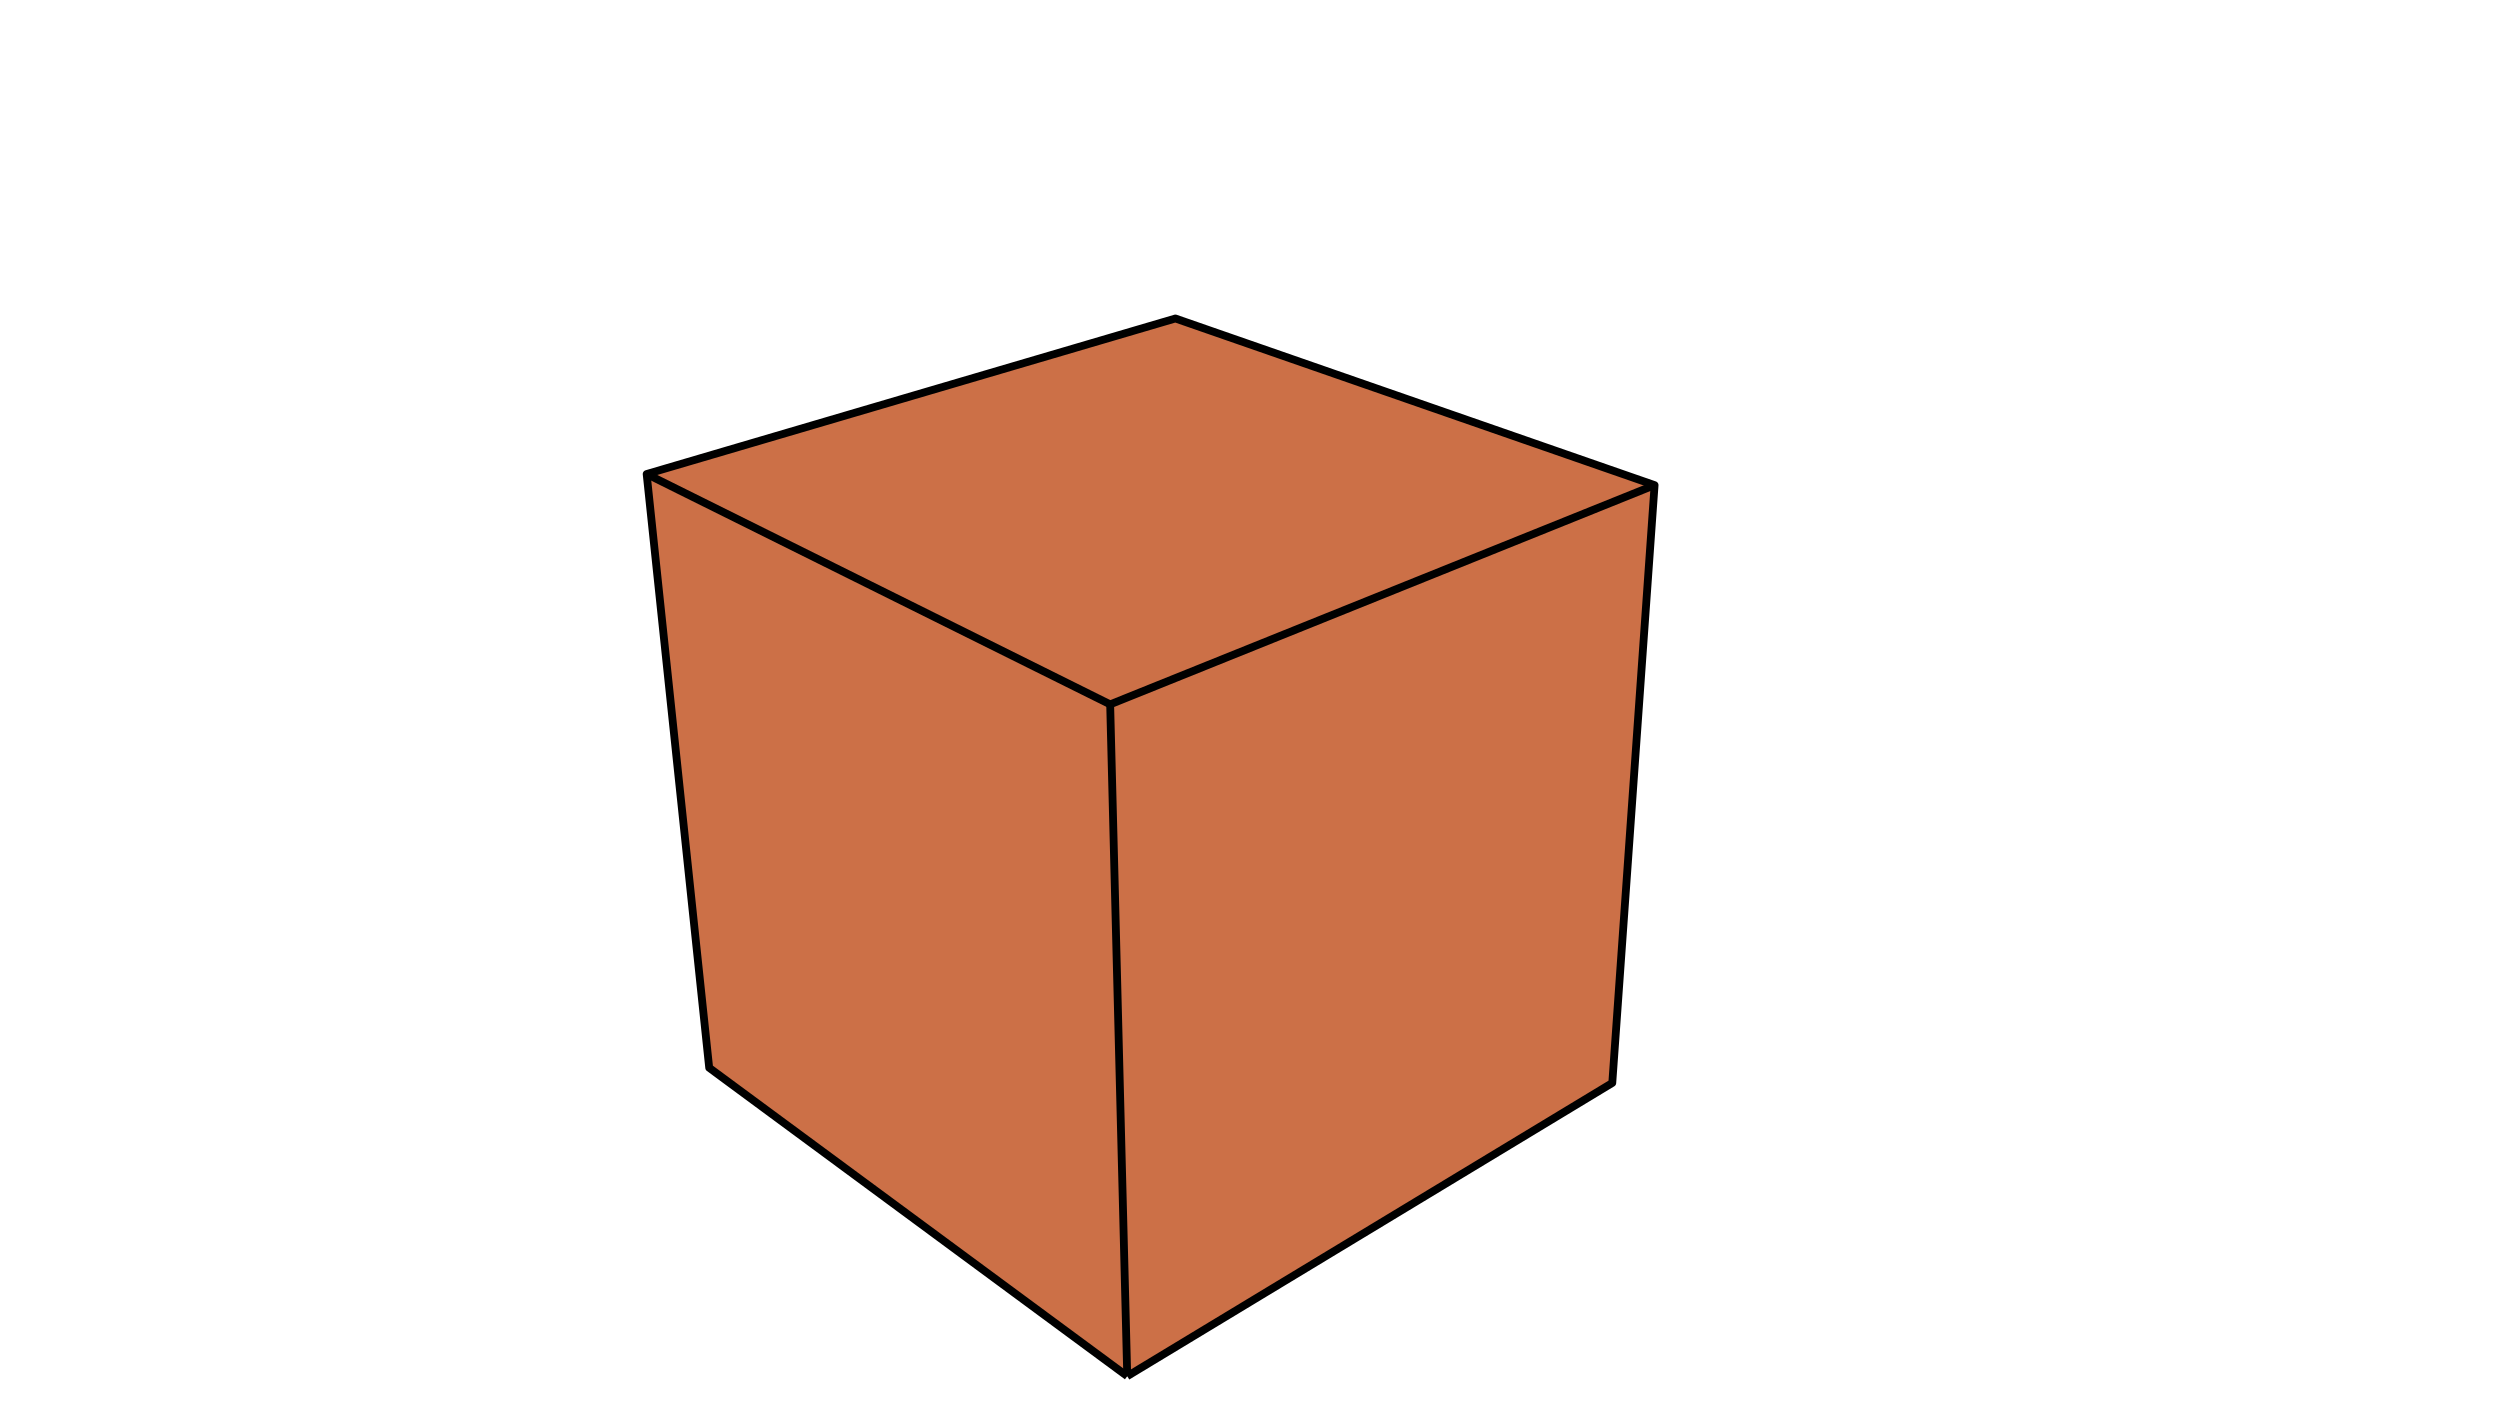 <?xml version='1.0' encoding='ascii'?>
<svg xmlns="http://www.w3.org/2000/svg" xmlns:inkscape="http://www.inkscape.org/namespaces/inkscape" height="540" version="1.1" width="960">
    <g id="RenderLayer_LineSet" inkscape:groupmode="lineset" inkscape:label="RenderLayer_LineSet">
        <g id="frame_0001" inkscape:groupmode="frame" inkscape:label="frame_0001">
            <g id="fills" inkscape:groupmode="layer" inkscape:label="fills">
                <path d=" M 442.234, 322.572 459.154, 314.985 458.953, 295.017 443.835, 287.388 426.786, 294.574 427.294, 314.530 442.234, 322.572  z" fill="rgb(204, 112, 71)" fill-opacity="1.0" fill_rule="evenodd" stroke="none" />
            </g>
            <g id="strokes" inkscape:groupmode="layer" inkscape:label="strokes">
                <path d=" M 442.234, 322.572 451.358, 318.481 459.154, 314.985 459.053, 304.986 458.953, 295.017 450.025, 290.512 443.835, 287.388 434.620, 291.272 426.786, 294.574 427.041, 304.570 427.294, 314.530 436.100, 319.270 442.234, 322.572 " fill="none" stroke="rgb(0, 0, 0)" stroke-linecap="butt" stroke-linejoin="round" stroke-opacity="1.0" stroke-width="3.0" />
                <path d=" M 426.786, 294.574 435.659, 299.185 441.864, 302.409 " fill="none" stroke="rgb(0, 0, 0)" stroke-linecap="butt" stroke-linejoin="round" stroke-opacity="1.0" stroke-width="3.0" />
                <path d=" M 442.234, 322.572 442.050, 312.574 441.864, 302.409 451.042, 298.439 458.953, 295.017 " fill="none" stroke="rgb(0, 0, 0)" stroke-linecap="butt" stroke-linejoin="round" stroke-opacity="1.0" stroke-width="3.0" />
            </g>
            <animate attributeName="display" begin="-0.417s" dur="0.417s" id="anim_RenderLayer_LineSet_000001" keyTimes="0.0;0.1;0.2;0.3;0.4;0.5;0.6;0.7;0.8;0.9;1" repeatCount="indefinite" values="none;none;none;none;none;none;none;none;none;inline;none" />
        </g>
        <g id="frame_0002" inkscape:groupmode="frame" inkscape:label="frame_0002">
            <g id="fills" inkscape:groupmode="layer" inkscape:label="fills">
                <path d=" M 442.000, 327.700 463.731, 317.871 463.528, 292.197 444.059, 282.464 422.116, 291.629 422.827, 317.284 442.000, 327.700  z" fill="rgb(204, 112, 71)" fill-opacity="1.0" fill_rule="evenodd" stroke="none" />
            </g>
            <g id="strokes" inkscape:groupmode="layer" inkscape:label="strokes">
                <path d=" M 442.000, 327.700 451.112, 323.579 460.223, 319.458 463.731, 317.871 463.652, 307.871 463.573, 297.872 463.528, 292.197 454.584, 287.726 445.639, 283.254 444.059, 282.464 434.831, 286.318 425.604, 290.172 422.116, 291.629 422.393, 301.625 422.670, 311.622 422.827, 317.284 431.614, 322.057 440.401, 326.831 442.000, 327.700 " fill="none" stroke="rgb(0, 0, 0)" stroke-linecap="butt" stroke-linejoin="round" stroke-opacity="1.0" stroke-width="3.0" />
                <path d=" M 422.116, 291.629 430.991, 296.237 439.867, 300.844 441.519, 301.702 " fill="none" stroke="rgb(0, 0, 0)" stroke-linecap="butt" stroke-linejoin="round" stroke-opacity="1.0" stroke-width="3.0" />
                <path d=" M 442.000, 327.700 441.815, 317.701 441.630, 307.703 441.519, 301.702 450.700, 297.737 459.880, 293.773 463.528, 292.197 " fill="none" stroke="rgb(0, 0, 0)" stroke-linecap="butt" stroke-linejoin="round" stroke-opacity="1.0" stroke-width="3.0" />
            </g>
            <animate attributeName="display" begin="-0.375s" dur="0.417s" id="anim_RenderLayer_LineSet_000002" keyTimes="0.0;0.1;0.2;0.3;0.4;0.5;0.6;0.7;0.8;0.9;1" repeatCount="indefinite" values="none;none;none;none;none;none;none;none;none;inline;none" />
        </g>
        <g id="frame_0003" inkscape:groupmode="frame" inkscape:label="frame_0003">
            <g id="fills" inkscape:groupmode="layer" inkscape:label="fills">
                <path d=" M 441.293, 343.243 477.393, 326.487 477.339, 283.685 444.725, 267.837 408.035, 282.750 409.501, 325.497 441.293, 343.243  z" fill="rgb(204, 112, 71)" fill-opacity="1.0" fill_rule="evenodd" stroke="none" />
            </g>
            <g id="strokes" inkscape:groupmode="layer" inkscape:label="strokes">
                <path d=" M 441.293, 343.243 450.363, 339.032 459.434, 334.822 468.504, 330.612 477.393, 326.487 477.380, 316.487 477.368, 306.487 477.355, 296.487 477.342, 286.487 477.339, 283.685 468.344, 279.315 459.350, 274.944 450.356, 270.573 444.725, 267.837 435.461, 271.603 426.197, 275.368 416.933, 279.133 408.035, 282.750 408.378, 292.744 408.721, 302.738 409.063, 312.732 409.406, 322.726 409.501, 325.497 418.233, 330.371 426.965, 335.245 435.696, 340.119 441.293, 343.243 " fill="none" stroke="rgb(0, 0, 0)" stroke-linecap="butt" stroke-linejoin="round" stroke-opacity="1.0" stroke-width="3.0" />
                <path d=" M 408.035, 282.750 416.916, 287.347 425.797, 291.943 434.678, 296.540 440.463, 299.535 " fill="none" stroke="rgb(0, 0, 0)" stroke-linecap="butt" stroke-linejoin="round" stroke-opacity="1.0" stroke-width="3.0" />
                <path d=" M 441.293, 343.243 441.103, 333.244 440.913, 323.246 440.723, 313.248 440.533, 303.250 440.463, 299.535 449.650, 295.586 458.837, 291.637 468.025, 287.688 477.339, 283.685 " fill="none" stroke="rgb(0, 0, 0)" stroke-linecap="butt" stroke-linejoin="round" stroke-opacity="1.0" stroke-width="3.0" />
            </g>
            <animate attributeName="display" begin="-0.333s" dur="0.417s" id="anim_RenderLayer_LineSet_000003" keyTimes="0.0;0.1;0.2;0.3;0.4;0.5;0.6;0.7;0.8;0.9;1" repeatCount="indefinite" values="none;none;none;none;none;none;none;none;none;inline;none" />
        </g>
        <g id="frame_0004" inkscape:groupmode="frame" inkscape:label="frame_0004">
            <g id="fills" inkscape:groupmode="layer" inkscape:label="fills">
                <path d=" M 440.134, 368.709 499.118, 340.186 499.777, 269.856 445.773, 244.801 385.200, 268.350 388.349, 338.534 440.134, 368.709  z" fill="rgb(204, 112, 71)" fill-opacity="1.0" fill_rule="evenodd" stroke="none" />
            </g>
            <g id="strokes" inkscape:groupmode="layer" inkscape:label="strokes">
                <path d=" M 440.134, 368.709 449.136, 364.356 458.139, 360.002 467.142, 355.649 476.144, 351.295 485.147, 346.942 494.150, 342.589 499.118, 340.186 499.212, 330.187 499.305, 320.187 499.399, 310.187 499.492, 300.188 499.586, 290.188 499.680, 280.189 499.777, 269.856 490.705, 265.647 481.634, 261.439 472.563, 257.230 463.492, 253.021 454.420, 248.813 445.773, 244.801 436.453, 248.424 427.132, 252.048 417.812, 255.671 408.491, 259.295 399.171, 262.918 389.850, 266.542 385.200, 268.350 385.648, 278.340 386.096, 288.330 386.544, 298.320 386.993, 308.310 387.441, 318.300 387.889, 328.290 388.349, 338.534 396.989, 343.569 405.629, 348.603 414.269, 353.638 422.909, 358.672 431.550, 363.707 440.134, 368.709 " fill="none" stroke="rgb(0, 0, 0)" stroke-linecap="butt" stroke-linejoin="round" stroke-opacity="1.0" stroke-width="3.0" />
                <path d=" M 385.200, 268.350 394.090, 272.929 402.980, 277.508 411.870, 282.087 420.760, 286.666 429.650, 291.245 438.692, 295.901 " fill="none" stroke="rgb(0, 0, 0)" stroke-linecap="butt" stroke-linejoin="round" stroke-opacity="1.0" stroke-width="3.0" />
                <path d=" M 440.134, 368.709 439.936, 358.711 439.738, 348.713 439.540, 338.715 439.342, 328.717 439.144, 318.719 438.946, 308.721 438.748, 298.723 438.692, 295.901 447.890, 291.979 457.089, 288.057 466.288, 284.135 475.487, 280.213 484.685, 276.290 493.884, 272.368 499.777, 269.856 " fill="none" stroke="rgb(0, 0, 0)" stroke-linecap="butt" stroke-linejoin="round" stroke-opacity="1.0" stroke-width="3.0" />
            </g>
            <animate attributeName="display" begin="-0.292s" dur="0.417s" id="anim_RenderLayer_LineSet_000004" keyTimes="0.0;0.1;0.2;0.3;0.4;0.5;0.6;0.7;0.8;0.9;1" repeatCount="indefinite" values="none;none;none;none;none;none;none;none;none;inline;none" />
        </g>
        <g id="frame_0005" inkscape:groupmode="frame" inkscape:label="frame_0005">
            <g id="fills" inkscape:groupmode="layer" inkscape:label="fills">
                <path d=" M 438.617, 402.046 526.383, 357.379 528.798, 251.968 447.071, 216.271 355.741, 249.773 361.866, 354.856 438.617, 402.046  z" fill="rgb(204, 112, 71)" fill-opacity="1.0" fill_rule="evenodd" stroke="none" />
            </g>
            <g id="strokes" inkscape:groupmode="layer" inkscape:label="strokes">
                <path d=" M 438.617, 402.046 447.529, 397.511 456.441, 392.975 465.353, 388.439 474.265, 383.904 483.178, 379.368 492.090, 374.832 501.002, 370.296 509.914, 365.761 518.826, 361.225 526.383, 357.379 526.612, 347.382 526.841, 337.385 527.070, 327.387 527.299, 317.390 527.528, 307.392 527.758, 297.395 527.987, 287.398 528.216, 277.400 528.445, 267.403 528.674, 257.406 528.798, 251.968 519.634, 247.966 510.470, 243.963 501.307, 239.960 492.143, 235.958 482.979, 231.955 473.815, 227.952 464.651, 223.950 455.487, 219.947 447.071, 216.271 437.683, 219.715 428.295, 223.159 418.907, 226.603 409.518, 230.047 400.130, 233.490 390.742, 236.934 381.353, 240.378 371.965, 243.822 362.577, 247.266 355.741, 249.773 356.323, 259.756 356.905, 269.739 357.487, 279.723 358.069, 289.706 358.651, 299.689 359.233, 309.672 359.815, 319.655 360.396, 329.638 360.978, 339.621 361.560, 349.604 361.866, 354.856 370.385, 360.094 378.904, 365.332 387.422, 370.569 395.941, 375.807 404.459, 381.045 412.978, 386.282 421.497, 391.520 430.015, 396.758 438.617, 402.046 " fill="none" stroke="rgb(0, 0, 0)" stroke-linecap="butt" stroke-linejoin="round" stroke-opacity="1.0" stroke-width="3.0" />
                <path d=" M 355.741, 249.773 364.644, 254.328 373.546, 258.882 382.449, 263.437 391.352, 267.991 400.254, 272.546 409.157, 277.100 418.059, 281.655 426.962, 286.209 436.295, 290.984 " fill="none" stroke="rgb(0, 0, 0)" stroke-linecap="butt" stroke-linejoin="round" stroke-opacity="1.0" stroke-width="3.0" />
                <path d=" M 438.617, 402.046 438.408, 392.049 438.199, 382.051 437.990, 372.053 437.780, 362.055 437.571, 352.057 437.362, 342.060 437.153, 332.062 436.944, 322.064 436.735, 312.066 436.526, 302.068 436.295, 290.984 445.509, 287.097 454.723, 283.211 463.936, 279.325 473.150, 275.439 482.364, 271.553 491.578, 267.667 500.792, 263.780 510.006, 259.894 519.220, 256.008 528.798, 251.968 " fill="none" stroke="rgb(0, 0, 0)" stroke-linecap="butt" stroke-linejoin="round" stroke-opacity="1.0" stroke-width="3.0" />
            </g>
            <animate attributeName="display" begin="-0.250s" dur="0.417s" id="anim_RenderLayer_LineSet_000005" keyTimes="0.0;0.1;0.2;0.3;0.4;0.5;0.6;0.7;0.8;0.9;1" repeatCount="indefinite" values="none;none;none;none;none;none;none;none;none;inline;none" />
        </g>
        <g id="frame_0006" inkscape:groupmode="frame" inkscape:label="frame_0006">
            <g id="fills" inkscape:groupmode="layer" inkscape:label="fills">
                <path d=" M 436.923, 439.252 555.342, 375.641 560.727, 232.289 448.430, 186.424 323.432, 229.400 333.817, 372.144 436.923, 439.252  z" fill="rgb(204, 112, 71)" fill-opacity="1.0" fill_rule="evenodd" stroke="none" />
            </g>
            <g id="strokes" inkscape:groupmode="layer" inkscape:label="strokes">
                <path d=" M 436.923, 439.252 445.733, 434.520 454.542, 429.787 463.352, 425.055 472.161, 420.323 480.971, 415.591 489.780, 410.859 498.590, 406.126 507.399, 401.394 516.208, 396.662 525.018, 391.930 533.827, 387.198 542.637, 382.466 551.446, 377.733 555.342, 375.641 555.717, 365.648 556.093, 355.655 556.468, 345.662 556.844, 335.669 557.219, 325.676 557.594, 315.683 557.970, 305.690 558.345, 295.697 558.720, 285.704 559.096, 275.711 559.471, 265.718 559.846, 255.725 560.222, 245.732 560.597, 235.739 560.727, 232.289 551.469, 228.508 542.211, 224.727 532.954, 220.946 523.696, 217.165 514.439, 213.384 505.181, 209.603 495.923, 205.822 486.666, 202.040 477.408, 198.259 468.151, 194.478 458.893, 190.697 449.635, 186.916 448.430, 186.424 438.973, 189.675 429.516, 192.926 420.060, 196.178 410.603, 199.429 401.146, 202.680 391.690, 205.932 382.233, 209.183 372.776, 212.434 363.320, 215.686 353.863, 218.937 344.406, 222.188 334.950, 225.440 325.493, 228.691 323.432, 229.400 324.158, 239.373 324.883, 249.347 325.609, 259.321 326.335, 269.294 327.060, 279.268 327.786, 289.241 328.512, 299.215 329.237, 309.189 329.963, 319.162 330.688, 329.136 331.414, 339.110 332.140, 349.083 332.865, 359.057 333.591, 369.031 333.817, 372.144 342.198, 377.599 350.580, 383.054 358.961, 388.509 367.342, 393.964 375.723, 399.419 384.104, 404.874 392.485, 410.329 400.867, 415.784 409.248, 421.239 417.629, 426.694 426.010, 432.149 434.391, 437.604 436.923, 439.252 " fill="none" stroke="rgb(0, 0, 0)" stroke-linecap="butt" stroke-linejoin="round" stroke-opacity="1.0" stroke-width="3.0" />
                <path d=" M 323.432, 229.400 332.349, 233.925 341.267, 238.451 350.184, 242.977 359.101, 247.503 368.018, 252.029 376.936, 256.555 385.853, 261.080 394.770, 265.606 403.687, 270.132 412.604, 274.658 421.522, 279.184 430.439, 283.709 433.508, 285.267 " fill="none" stroke="rgb(0, 0, 0)" stroke-linecap="butt" stroke-linejoin="round" stroke-opacity="1.0" stroke-width="3.0" />
                <path d=" M 436.923, 439.252 436.702, 429.254 436.480, 419.257 436.258, 409.259 436.036, 399.262 435.815, 389.264 435.593, 379.266 435.371, 369.269 435.149, 359.271 434.928, 349.274 434.706, 339.276 434.484, 329.279 434.262, 319.281 434.041, 309.284 433.819, 299.286 433.597, 289.289 433.508, 285.267 442.740, 281.423 451.971, 277.578 461.203, 273.734 470.434, 269.890 479.666, 266.046 488.897, 262.201 498.129, 258.357 507.360, 254.513 516.592, 250.668 525.823, 246.824 535.055, 242.980 544.286, 239.136 553.518, 235.291 560.727, 232.289 " fill="none" stroke="rgb(0, 0, 0)" stroke-linecap="butt" stroke-linejoin="round" stroke-opacity="1.0" stroke-width="3.0" />
            </g>
            <animate attributeName="display" begin="-0.208s" dur="0.417s" id="anim_RenderLayer_LineSet_000006" keyTimes="0.0;0.1;0.2;0.3;0.4;0.5;0.6;0.7;0.8;0.9;1" repeatCount="indefinite" values="none;none;none;none;none;none;none;none;none;inline;none" />
        </g>
        <g id="frame_0007" inkscape:groupmode="frame" inkscape:label="frame_0007">
            <g id="fills" inkscape:groupmode="layer" inkscape:label="fills">
                <path d=" M 435.299, 474.943 581.770, 392.306 590.908, 213.687 449.651, 159.585 292.987, 210.201 308.290, 387.878 435.299, 474.943  z" fill="rgb(204, 112, 71)" fill-opacity="1.0" fill_rule="evenodd" stroke="none" />
            </g>
            <g id="strokes" inkscape:groupmode="layer" inkscape:label="strokes">
                <path d=" M 435.299, 474.943 444.008, 470.029 452.718, 465.115 461.427, 460.202 470.137, 455.288 478.846, 450.374 487.556, 445.460 496.265, 440.546 504.975, 435.633 513.684, 430.719 522.394, 425.805 531.103, 420.891 539.813, 415.978 548.522, 411.064 557.232, 406.150 565.941, 401.236 574.651, 396.323 581.770, 392.306 582.281, 382.319 582.792, 372.332 583.303, 362.345 583.814, 352.358 584.325, 342.371 584.836, 332.384 585.346, 322.397 585.857, 312.410 586.368, 302.424 586.879, 292.437 587.390, 282.450 587.901, 272.463 588.412, 262.476 588.923, 252.489 589.434, 242.502 589.945, 232.515 590.456, 222.528 590.908, 213.687 581.570, 210.110 572.231, 206.534 562.893, 202.957 553.555, 199.380 544.216, 195.804 534.878, 192.227 525.539, 188.650 516.201, 185.074 506.862, 181.497 497.524, 177.920 488.185, 174.344 478.847, 170.767 469.508, 167.190 460.170, 163.613 449.651, 159.585 440.136, 162.659 430.620, 165.734 421.104, 168.808 411.589, 171.882 402.073, 174.957 392.557, 178.031 383.041, 181.105 373.526, 184.180 364.010, 187.254 354.494, 190.329 344.979, 193.403 335.463, 196.477 325.947, 199.552 316.432, 202.626 306.916, 205.700 297.400, 208.775 292.987, 210.201 293.845, 220.164 294.703, 230.127 295.561, 240.090 296.419, 250.053 297.277, 260.016 298.136, 269.979 298.994, 279.943 299.852, 289.906 300.710, 299.869 301.568, 309.832 302.426, 319.795 303.284, 329.758 304.143, 339.721 305.001, 349.684 305.859, 359.647 306.717, 369.611 307.575, 379.574 308.290, 387.878 316.538, 393.532 324.786, 399.186 333.035, 404.840 341.283, 410.494 349.531, 416.148 357.779, 421.802 366.027, 427.457 374.275, 433.111 382.523, 438.765 390.771, 444.419 399.019, 450.073 407.267, 455.727 415.516, 461.381 423.764, 467.035 432.012, 472.689 435.299, 474.943 " fill="none" stroke="rgb(0, 0, 0)" stroke-linecap="butt" stroke-linejoin="round" stroke-opacity="1.0" stroke-width="3.0" />
                <path d=" M 292.987, 210.201 301.919, 214.698 310.850, 219.194 319.782, 223.691 328.714, 228.188 337.646, 232.685 346.578, 237.182 355.510, 241.679 364.442, 246.175 373.374, 250.672 382.306, 255.169 391.237, 259.666 400.169, 264.163 409.101, 268.659 418.033, 273.156 426.965, 277.653 430.717, 279.542 " fill="none" stroke="rgb(0, 0, 0)" stroke-linecap="butt" stroke-linejoin="round" stroke-opacity="1.0" stroke-width="3.0" />
                <path d=" M 435.299, 474.943 435.065, 464.946 434.830, 454.948 434.596, 444.951 434.361, 434.954 434.127, 424.957 433.893, 414.959 433.658, 404.962 433.424, 394.965 433.189, 384.968 432.955, 374.970 432.721, 364.973 432.486, 354.976 432.252, 344.979 432.017, 334.981 431.783, 324.984 431.548, 314.987 431.314, 304.990 431.080, 294.992 430.845, 284.995 430.717, 279.542 439.966, 275.740 449.215, 271.938 458.464, 268.135 467.713, 264.333 476.962, 260.531 486.211, 256.729 495.460, 252.926 504.709, 249.124 513.958, 245.322 523.207, 241.520 532.456, 237.717 541.705, 233.915 550.953, 230.113 560.202, 226.310 569.451, 222.508 578.700, 218.706 587.949, 214.904 590.908, 213.687 " fill="none" stroke="rgb(0, 0, 0)" stroke-linecap="butt" stroke-linejoin="round" stroke-opacity="1.0" stroke-width="3.0" />
            </g>
            <animate attributeName="display" begin="-0.167s" dur="0.417s" id="anim_RenderLayer_LineSet_000007" keyTimes="0.0;0.1;0.2;0.3;0.4;0.5;0.6;0.7;0.8;0.9;1" repeatCount="indefinite" values="none;none;none;none;none;none;none;none;none;inline;none" />
        </g>
        <g id="frame_0008" inkscape:groupmode="frame" inkscape:label="frame_0008">
            <g id="fills" inkscape:groupmode="layer" inkscape:label="fills">
                <path d=" M 433.983, 503.854 602.271, 405.234 615.042, 198.812 450.587, 139.023 268.709, 194.891 288.534, 400.054 433.983, 503.854  z" fill="rgb(204, 112, 71)" fill-opacity="1.0" fill_rule="evenodd" stroke="none" />
            </g>
            <g id="strokes" inkscape:groupmode="layer" inkscape:label="strokes">
                <path d=" M 433.983, 503.854 442.611, 498.798 451.239, 493.742 459.866, 488.686 468.494, 483.630 477.122, 478.574 485.749, 473.518 494.377, 468.462 503.005, 463.406 511.632, 458.350 520.260, 453.294 528.888, 448.238 537.515, 443.182 546.143, 438.126 554.771, 433.070 563.398, 428.014 572.026, 422.958 580.654, 417.902 589.281, 412.846 597.909, 407.790 602.271, 405.234 602.888, 395.253 603.506, 385.272 604.123, 375.291 604.741, 365.310 605.358, 355.329 605.976, 345.348 606.593, 335.367 607.211, 325.386 607.828, 315.405 608.446, 305.424 609.063, 295.444 609.681, 285.463 610.298, 275.482 610.916, 265.501 611.534, 255.520 612.151, 245.539 612.769, 235.558 613.386, 225.577 614.004, 215.596 614.621, 205.615 615.042, 198.812 605.644, 195.395 596.246, 191.979 586.848, 188.562 577.449, 185.145 568.051, 181.728 558.653, 178.311 549.255, 174.895 539.857, 171.478 530.459, 168.061 521.060, 164.644 511.662, 161.227 502.264, 157.811 492.866, 154.394 483.468, 150.977 474.070, 147.560 464.672, 144.143 455.273, 140.727 450.587, 139.023 441.028, 141.959 431.469, 144.896 421.909, 147.832 412.350, 150.768 402.791, 153.705 393.232, 156.641 383.673, 159.577 374.114, 162.514 364.554, 165.450 354.995, 168.386 345.436, 171.323 335.877, 174.259 326.318, 177.195 316.759, 180.132 307.199, 183.068 297.640, 186.004 288.081, 188.941 278.522, 191.877 268.709, 194.891 269.671, 204.845 270.633, 214.799 271.594, 224.752 272.556, 234.706 273.518, 244.660 274.480, 254.613 275.442, 264.567 276.404, 274.520 277.365, 284.474 278.327, 294.428 279.289, 304.381 280.251, 314.335 281.213, 324.289 282.175, 334.242 283.137, 344.196 284.098, 354.150 285.060, 364.103 286.022, 374.057 286.984, 384.010 287.946, 393.964 288.534, 400.054 296.674, 405.863 304.814, 411.672 312.954, 417.481 321.093, 423.290 329.233, 429.099 337.373, 434.908 345.513, 440.717 353.653, 446.526 361.792, 452.335 369.932, 458.144 378.072, 463.953 386.212, 469.762 394.352, 475.571 402.491, 481.380 410.631, 487.188 418.771, 492.997 426.911, 498.806 433.983, 503.854 " fill="none" stroke="rgb(0, 0, 0)" stroke-linecap="butt" stroke-linejoin="round" stroke-opacity="1.0" stroke-width="3.0" />
                <path d=" M 268.709, 194.891 277.653, 199.364 286.597, 203.836 295.542, 208.308 304.486, 212.780 313.430, 217.252 322.374, 221.724 331.319, 226.197 340.263, 230.669 349.207, 235.141 358.151, 239.613 367.096, 244.085 376.040, 248.557 384.984, 253.030 393.928, 257.502 402.873, 261.974 411.817, 266.446 420.761, 270.918 428.367, 274.721 " fill="none" stroke="rgb(0, 0, 0)" stroke-linecap="butt" stroke-linejoin="round" stroke-opacity="1.0" stroke-width="3.0" />
                <path d=" M 433.983, 503.854 433.738, 493.857 433.493, 483.860 433.248, 473.863 433.003, 463.866 432.758, 453.869 432.513, 443.872 432.268, 433.875 432.023, 423.878 431.778, 413.881 431.533, 403.884 431.288, 393.887 431.043, 383.890 430.798, 373.893 430.553, 363.896 430.308, 353.899 430.063, 343.902 429.818, 333.905 429.573, 323.908 429.328, 313.911 429.083, 303.914 428.838, 293.917 428.593, 283.920 428.367, 274.721 437.631, 270.954 446.894, 267.188 456.158, 263.421 465.421, 259.654 474.685, 255.887 483.948, 252.120 493.211, 248.353 502.475, 244.586 511.738, 240.820 521.002, 237.053 530.265, 233.286 539.528, 229.519 548.792, 225.752 558.055, 221.985 567.319, 218.218 576.582, 214.452 585.845, 210.685 595.109, 206.918 604.372, 203.151 615.042, 198.812 " fill="none" stroke="rgb(0, 0, 0)" stroke-linecap="butt" stroke-linejoin="round" stroke-opacity="1.0" stroke-width="3.0" />
            </g>
            <animate attributeName="display" begin="-0.125s" dur="0.417s" id="anim_RenderLayer_LineSet_000008" keyTimes="0.0;0.1;0.2;0.3;0.4;0.5;0.6;0.7;0.8;0.9;1" repeatCount="indefinite" values="none;none;none;none;none;none;none;none;none;inline;none" />
        </g>
        <g id="frame_0009" inkscape:groupmode="frame" inkscape:label="frame_0009">
            <g id="fills" inkscape:groupmode="layer" inkscape:label="fills">
                <path d=" M 433.146, 522.254 614.919, 413.209 630.258, 189.434 451.159, 126.447 253.433, 185.258 276.366, 407.554 433.146, 522.254  z" fill="rgb(204, 112, 71)" fill-opacity="1.0" fill_rule="evenodd" stroke="none" />
            </g>
            <g id="strokes" inkscape:groupmode="layer" inkscape:label="strokes">
                <path d=" M 433.146, 522.254 441.721, 517.110 450.296, 511.965 458.872, 506.821 467.447, 501.677 476.022, 496.533 484.598, 491.388 493.173, 486.244 501.748, 481.100 510.324, 475.955 518.899, 470.811 527.474, 465.667 536.050, 460.523 544.625, 455.378 553.200, 450.234 561.776, 445.090 570.351, 439.945 578.926, 434.801 587.502, 429.657 596.077, 424.512 604.652, 419.368 614.919, 413.209 615.602, 403.233 616.286, 393.256 616.970, 383.280 617.654, 373.303 618.338, 363.326 619.022, 353.350 619.706, 343.373 620.390, 333.397 621.073, 323.420 621.757, 313.444 622.441, 303.467 623.125, 293.490 623.809, 283.514 624.493, 273.537 625.177, 263.561 625.861, 253.584 626.545, 243.607 627.228, 233.631 627.912, 223.654 628.596, 213.678 629.280, 203.701 629.964, 193.724 630.258, 189.434 620.824, 186.116 611.391, 182.799 601.957, 179.481 592.524, 176.163 583.090, 172.846 573.656, 169.528 564.223, 166.210 554.789, 162.893 545.355, 159.575 535.922, 156.257 526.488, 152.940 517.055, 149.622 507.621, 146.304 498.187, 142.987 488.754, 139.669 479.320, 136.351 469.887, 133.034 460.453, 129.716 451.159, 126.447 441.574, 129.298 431.989, 132.149 422.404, 135.000 412.819, 137.851 403.234, 140.702 393.649, 143.553 384.064, 146.404 374.479, 149.255 364.894, 152.106 355.309, 154.957 345.724, 157.807 336.139, 160.658 326.554, 163.509 316.969, 166.360 307.384, 169.211 297.799, 172.062 288.214, 174.913 278.629, 177.764 269.044, 180.615 259.459, 183.466 253.433, 185.258 254.459, 195.205 255.485, 205.153 256.511, 215.100 257.537, 225.047 258.564, 234.994 259.590, 244.941 260.616, 254.889 261.642, 264.836 262.668, 274.783 263.695, 284.730 264.721, 294.677 265.747, 304.625 266.773, 314.572 267.799, 324.519 268.826, 334.466 269.852, 344.413 270.878, 354.361 271.904, 364.308 272.930, 374.255 273.956, 384.202 274.983, 394.150 276.009, 404.097 276.366, 407.554 284.436, 413.459 292.507, 419.364 300.578, 425.268 308.649, 431.173 316.719, 437.077 324.790, 442.982 332.861, 448.886 340.931, 454.791 349.002, 460.695 357.073, 466.600 365.144, 472.504 373.214, 478.409 381.285, 484.313 389.356, 490.218 397.427, 496.122 405.497, 502.027 413.568, 507.931 421.639, 513.836 429.710, 519.740 433.146, 522.254 " fill="none" stroke="rgb(0, 0, 0)" stroke-linecap="butt" stroke-linejoin="round" stroke-opacity="1.0" stroke-width="3.0" />
                <path d=" M 253.433, 185.258 262.385, 189.714 271.337, 194.170 280.290, 198.626 289.242, 203.082 298.194, 207.538 307.147, 211.994 316.099, 216.450 325.052, 220.905 334.004, 225.361 342.956, 229.817 351.909, 234.273 360.861, 238.729 369.813, 243.185 378.766, 247.641 387.718, 252.097 396.671, 256.553 405.623, 261.009 414.575, 265.464 423.528, 269.920 426.828, 271.563 " fill="none" stroke="rgb(0, 0, 0)" stroke-linecap="butt" stroke-linejoin="round" stroke-opacity="1.0" stroke-width="3.0" />
                <path d=" M 433.146, 522.254 432.894, 512.257 432.642, 502.260 432.390, 492.264 432.138, 482.267 431.886, 472.270 431.634, 462.273 431.382, 452.276 431.130, 442.279 430.878, 432.283 430.626, 422.286 430.374, 412.289 430.123, 402.292 429.871, 392.295 429.619, 382.299 429.367, 372.302 429.115, 362.305 428.863, 352.308 428.611, 342.311 428.359, 332.314 428.107, 322.318 427.855, 312.321 427.603, 302.324 427.351, 292.327 427.099, 282.330 426.828, 271.563 436.101, 267.819 445.374, 264.076 454.646, 260.332 463.919, 256.589 473.192, 252.845 482.465, 249.101 491.738, 245.358 501.010, 241.614 510.283, 237.870 519.556, 234.127 528.829, 230.383 538.102, 226.639 547.375, 222.896 556.647, 219.152 565.920, 215.409 575.193, 211.665 584.466, 207.921 593.739, 204.178 603.011, 200.434 612.284, 196.690 621.557, 192.947 630.258, 189.434 " fill="none" stroke="rgb(0, 0, 0)" stroke-linecap="butt" stroke-linejoin="round" stroke-opacity="1.0" stroke-width="3.0" />
            </g>
            <animate attributeName="display" begin="-0.083s" dur="0.417s" id="anim_RenderLayer_LineSet_000009" keyTimes="0.0;0.1;0.2;0.3;0.4;0.5;0.6;0.7;0.8;0.9;1" repeatCount="indefinite" values="none;none;none;none;none;none;none;none;none;inline;none" />
        </g>
        <g id="frame_0010" inkscape:groupmode="frame" inkscape:label="frame_0010">
            <g id="fills" inkscape:groupmode="layer" inkscape:label="fills">
                <path d=" M 432.864, 528.456 619.114, 415.855 635.362, 186.288 451.348, 122.295 248.314, 182.030 272.333, 410.040 432.864, 528.456  z" fill="rgb(204, 112, 71)" fill-opacity="1.0" fill_rule="evenodd" stroke="none" />
            </g>
            <g id="strokes" inkscape:groupmode="layer" inkscape:label="strokes">
                <path d=" M 432.864, 528.456 441.421, 523.282 449.979, 518.109 458.536, 512.935 467.094, 507.761 475.652, 502.588 484.209, 497.414 492.767, 492.240 501.325, 487.067 509.882, 481.893 518.440, 476.719 526.998, 471.546 535.555, 466.372 544.113, 461.198 552.670, 456.025 561.228, 450.851 569.786, 445.677 578.343, 440.504 586.901, 435.330 595.459, 430.156 604.016, 424.983 612.574, 419.809 619.114, 415.855 619.820, 405.880 620.526, 395.905 621.232, 385.930 621.938, 375.955 622.644, 365.980 623.350, 356.005 624.056, 346.030 624.762, 336.055 625.468, 326.080 626.174, 316.105 626.880, 306.130 627.586, 296.154 628.292, 286.179 628.998, 276.204 629.704, 266.229 630.410, 256.254 631.116, 246.279 631.822, 236.304 632.528, 226.329 633.234, 216.354 633.940, 206.379 634.646, 196.404 635.362, 186.288 625.916, 183.004 616.471, 179.719 607.026, 176.434 597.581, 173.150 588.136, 169.865 578.691, 166.580 569.246, 163.295 559.800, 160.011 550.355, 156.726 540.910, 153.441 531.465, 150.157 522.020, 146.872 512.575, 143.587 503.130, 140.302 493.684, 137.018 484.239, 133.733 474.794, 130.448 465.349, 127.164 455.904, 123.879 451.348, 122.295 441.755, 125.117 432.162, 127.940 422.568, 130.762 412.975, 133.585 403.381, 136.407 393.788, 139.230 384.195, 142.052 374.601, 144.875 365.008, 147.697 355.414, 150.520 345.821, 153.342 336.228, 156.165 326.634, 158.987 317.041, 161.810 307.447, 164.633 297.854, 167.455 288.261, 170.278 278.667, 173.100 269.074, 175.923 259.480, 178.745 248.314, 182.030 249.362, 191.975 250.409, 201.920 251.457, 211.865 252.504, 221.810 253.552, 231.755 254.600, 241.700 255.647, 251.645 256.695, 261.590 257.742, 271.535 258.790, 281.480 259.838, 291.425 260.885, 301.370 261.933, 311.315 262.980, 321.260 264.028, 331.205 265.076, 341.150 266.123, 351.095 267.171, 361.040 268.219, 370.985 269.266, 380.930 270.314, 390.875 271.361, 400.820 272.333, 410.040 280.380, 415.976 288.427, 421.913 296.475, 427.849 304.522, 433.785 312.570, 439.721 320.617, 445.657 328.665, 451.594 336.712, 457.530 344.760, 463.466 352.807, 469.402 360.855, 475.338 368.902, 481.275 376.949, 487.211 384.997, 493.147 393.044, 499.083 401.092, 505.020 409.139, 510.956 417.187, 516.892 425.234, 522.828 432.864, 528.456 " fill="none" stroke="rgb(0, 0, 0)" stroke-linecap="butt" stroke-linejoin="round" stroke-opacity="1.0" stroke-width="3.0" />
                <path d=" M 248.314, 182.030 257.269, 186.481 266.224, 190.931 275.179, 195.381 284.135, 199.832 293.090, 204.282 302.045, 208.732 311.000, 213.183 319.955, 217.633 328.910, 222.083 337.866, 226.534 346.821, 230.984 355.776, 235.434 364.731, 239.885 373.686, 244.335 382.641, 248.785 391.596, 253.236 400.552, 257.686 409.507, 262.136 418.462, 266.586 426.301, 270.482 " fill="none" stroke="rgb(0, 0, 0)" stroke-linecap="butt" stroke-linejoin="round" stroke-opacity="1.0" stroke-width="3.0" />
                <path d=" M 432.864, 528.456 432.609, 518.459 432.355, 508.462 432.101, 498.466 431.846, 488.469 431.592, 478.472 431.338, 468.475 431.083, 458.479 430.829, 448.482 430.575, 438.485 430.321, 428.488 430.066, 418.492 429.812, 408.495 429.558, 398.498 429.303, 388.501 429.049, 378.505 428.795, 368.508 428.540, 358.511 428.286, 348.514 428.032, 338.517 427.777, 328.521 427.523, 318.524 427.269, 308.527 427.015, 298.530 426.760, 288.534 426.506, 278.537 426.301, 270.482 435.577, 266.747 444.853, 263.011 454.129, 259.275 463.405, 255.539 472.681, 251.804 481.957, 248.068 491.233, 244.332 500.509, 240.597 509.785, 236.861 519.061, 233.125 528.337, 229.390 537.613, 225.654 546.889, 221.918 556.165, 218.183 565.441, 214.447 574.718, 210.711 583.994, 206.976 593.270, 203.240 602.546, 199.504 611.822, 195.769 621.098, 192.033 630.374, 188.297 635.362, 186.288 " fill="none" stroke="rgb(0, 0, 0)" stroke-linecap="butt" stroke-linejoin="round" stroke-opacity="1.0" stroke-width="3.0" />
            </g>
            <animate attributeName="display" begin="-0.042s" dur="0.417s" id="anim_RenderLayer_LineSet_000010" keyTimes="0.0;0.1;0.2;0.3;0.4;0.5;0.6;0.7;0.8;0.9;1" repeatCount="indefinite" values="none;none;none;none;none;none;none;none;none;inline;none" />
        </g>
    </g>
</svg>
